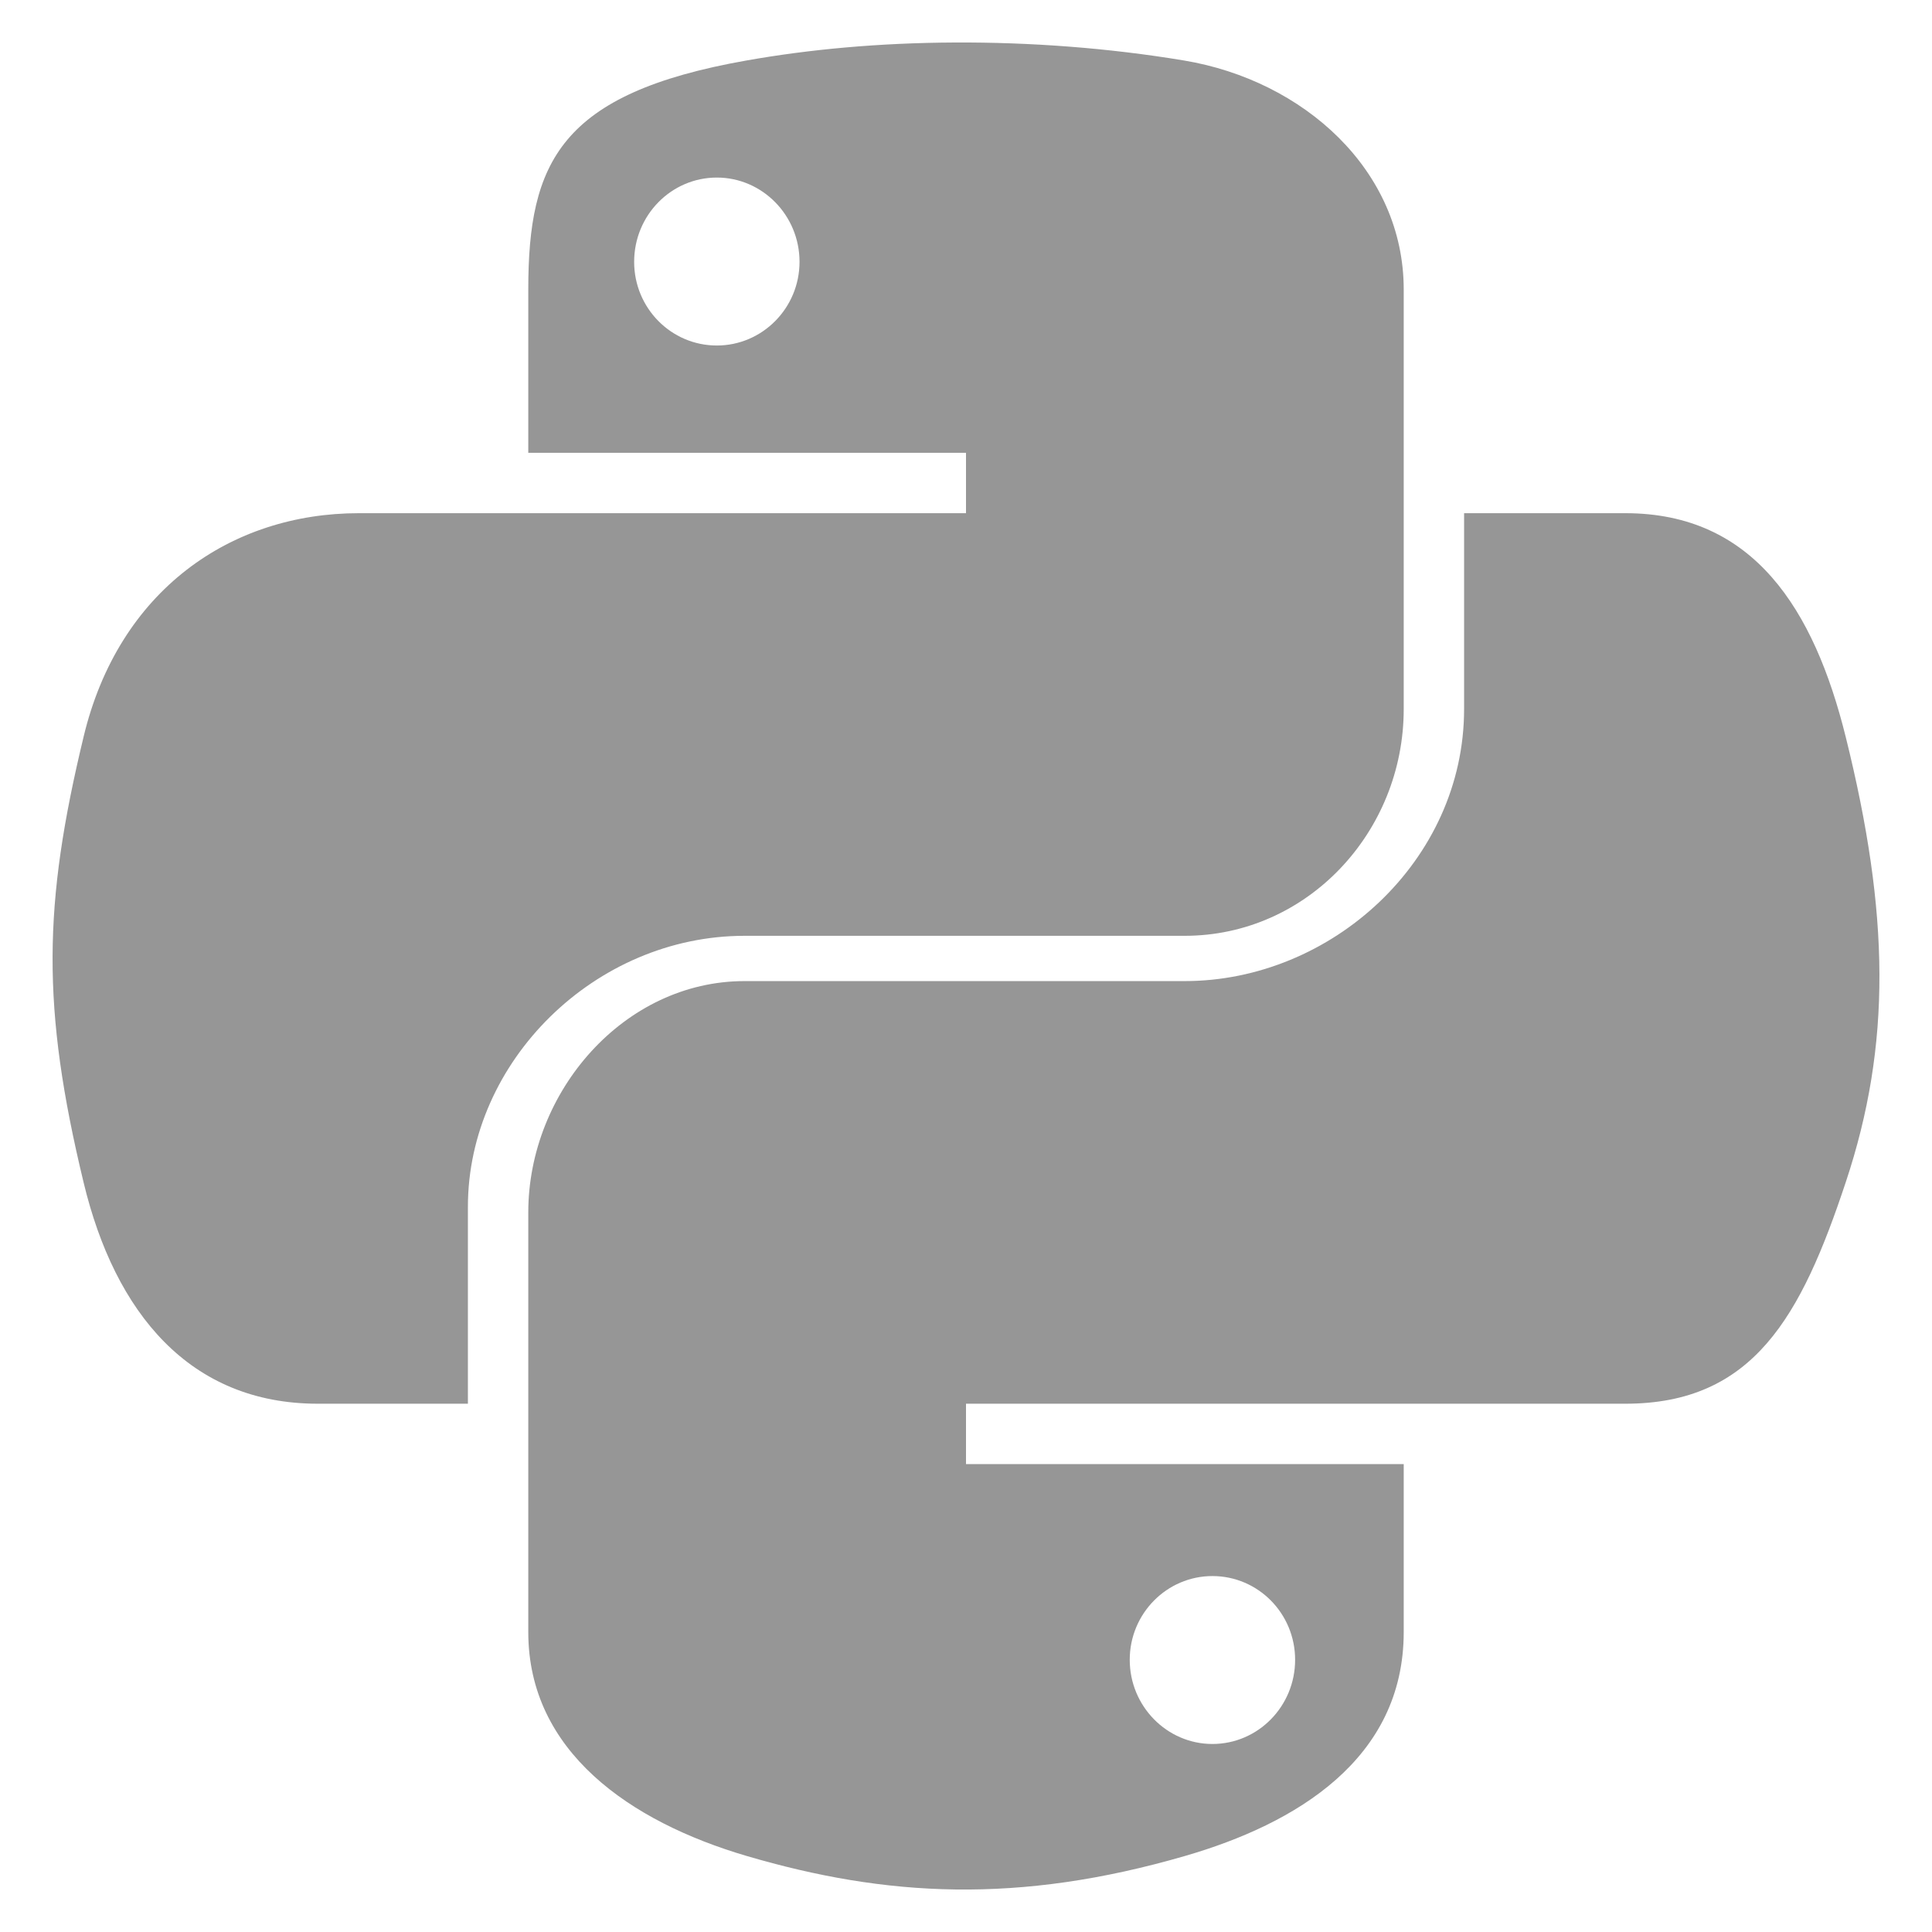 <?xml version="1.0" encoding="UTF-8" standalone="no"?>
<svg
   xmlns:dc="http://purl.org/dc/elements/1.1/"
   xmlns:cc="http://creativecommons.org/ns#"
   xmlns:rdf="http://www.w3.org/1999/02/22-rdf-syntax-ns#"
   xmlns:svg="http://www.w3.org/2000/svg"
   xmlns="http://www.w3.org/2000/svg"
   xmlns:sodipodi="http://sodipodi.sourceforge.net/DTD/sodipodi-0.dtd"
   xmlns:inkscape="http://www.inkscape.org/namespaces/inkscape"
   viewBox="0 0 128 128"
   version="1.1"
   id="svg4"
   sodipodi:docname="python-mono.svg"
   inkscape:version="0.92.2 (5c3e80d, 2017-08-06)">
  <defs
     id="defs8" />
  <sodipodi:namedview
     pagecolor="#ffffff"
     bordercolor="#666666"
     borderopacity="1"
     objecttolerance="10"
     gridtolerance="10"
     guidetolerance="10"
     inkscape:pageopacity="0"
     inkscape:pageshadow="2"
     inkscape:window-width="1374"
     inkscape:window-height="807"
     id="namedview6"
     showgrid="false"
     inkscape:zoom="1.84375"
     inkscape:cx="64"
     inkscape:cy="64"
     inkscape:window-x="0"
     inkscape:window-y="0"
     inkscape:window-maximized="0"
     inkscape:current-layer="svg4" />
  <path
     style="fill:#969696;fill-opacity:1"
     d="M 63.258 2.816 C 58.268 2.839 53.646 3.265 49.453 4.008 C 37.098 6.189 35 10.759 35 19.184 L 35 30 L 64 30 L 64 34 L 23.775 34 C 15.291 34 7.862 39.108 5.539 48.811 C 2.858 59.931 2.739 66.731 5.539 78.342 C 7.614 86.984 12.57 93 21.055 93 L 31 93 L 31 79.951 C 31 70.314 39.428 62 49.33 62 L 78.488 62 C 86.605 62 93 55.131 93 46.98 L 93 19.184 C 93 11.272 86.368 5.328 78.445 4.008 C 73.431 3.173 68.25 2.792 63.258 2.816 z M 47.492 11.764 C 50.507 11.764 52.971 14.267 52.971 17.346 C 52.97 20.412 50.506 22.891 47.492 22.891 C 44.466 22.891 42.014 20.412 42.014 17.346 C 42.014 14.267 44.465 11.764 47.492 11.764 z M 97 34 L 97 46.98 C 97 57.03 88.205 65 78.488 65 L 49.33 65 C 41.342 65 35 72.326 35 80.326 L 35 108.127 C 35 116.037 41.746 120.691 49.463 122.961 C 58.705 125.678 67.457 126.169 78.514 122.961 C 85.863 120.832 93 116.55 93 108.127 L 93 97 L 64 97 L 64 93 L 107.682 93 C 116.166 93 119.329 87.224 122.281 78.34 C 125.328 69.195 125.197 60.541 122.281 48.811 C 120.183 40.363 116.178 34 107.682 34 L 97 34 z M 80.326 104.418 C 83.353 104.418 85.805 106.897 85.805 109.965 C 85.805 113.041 83.354 115.543 80.326 115.543 C 77.311 115.543 74.848 113.042 74.848 109.965 C 74.848 106.897 77.311 104.418 80.326 104.418 z "
     id="path2" />
</svg>
